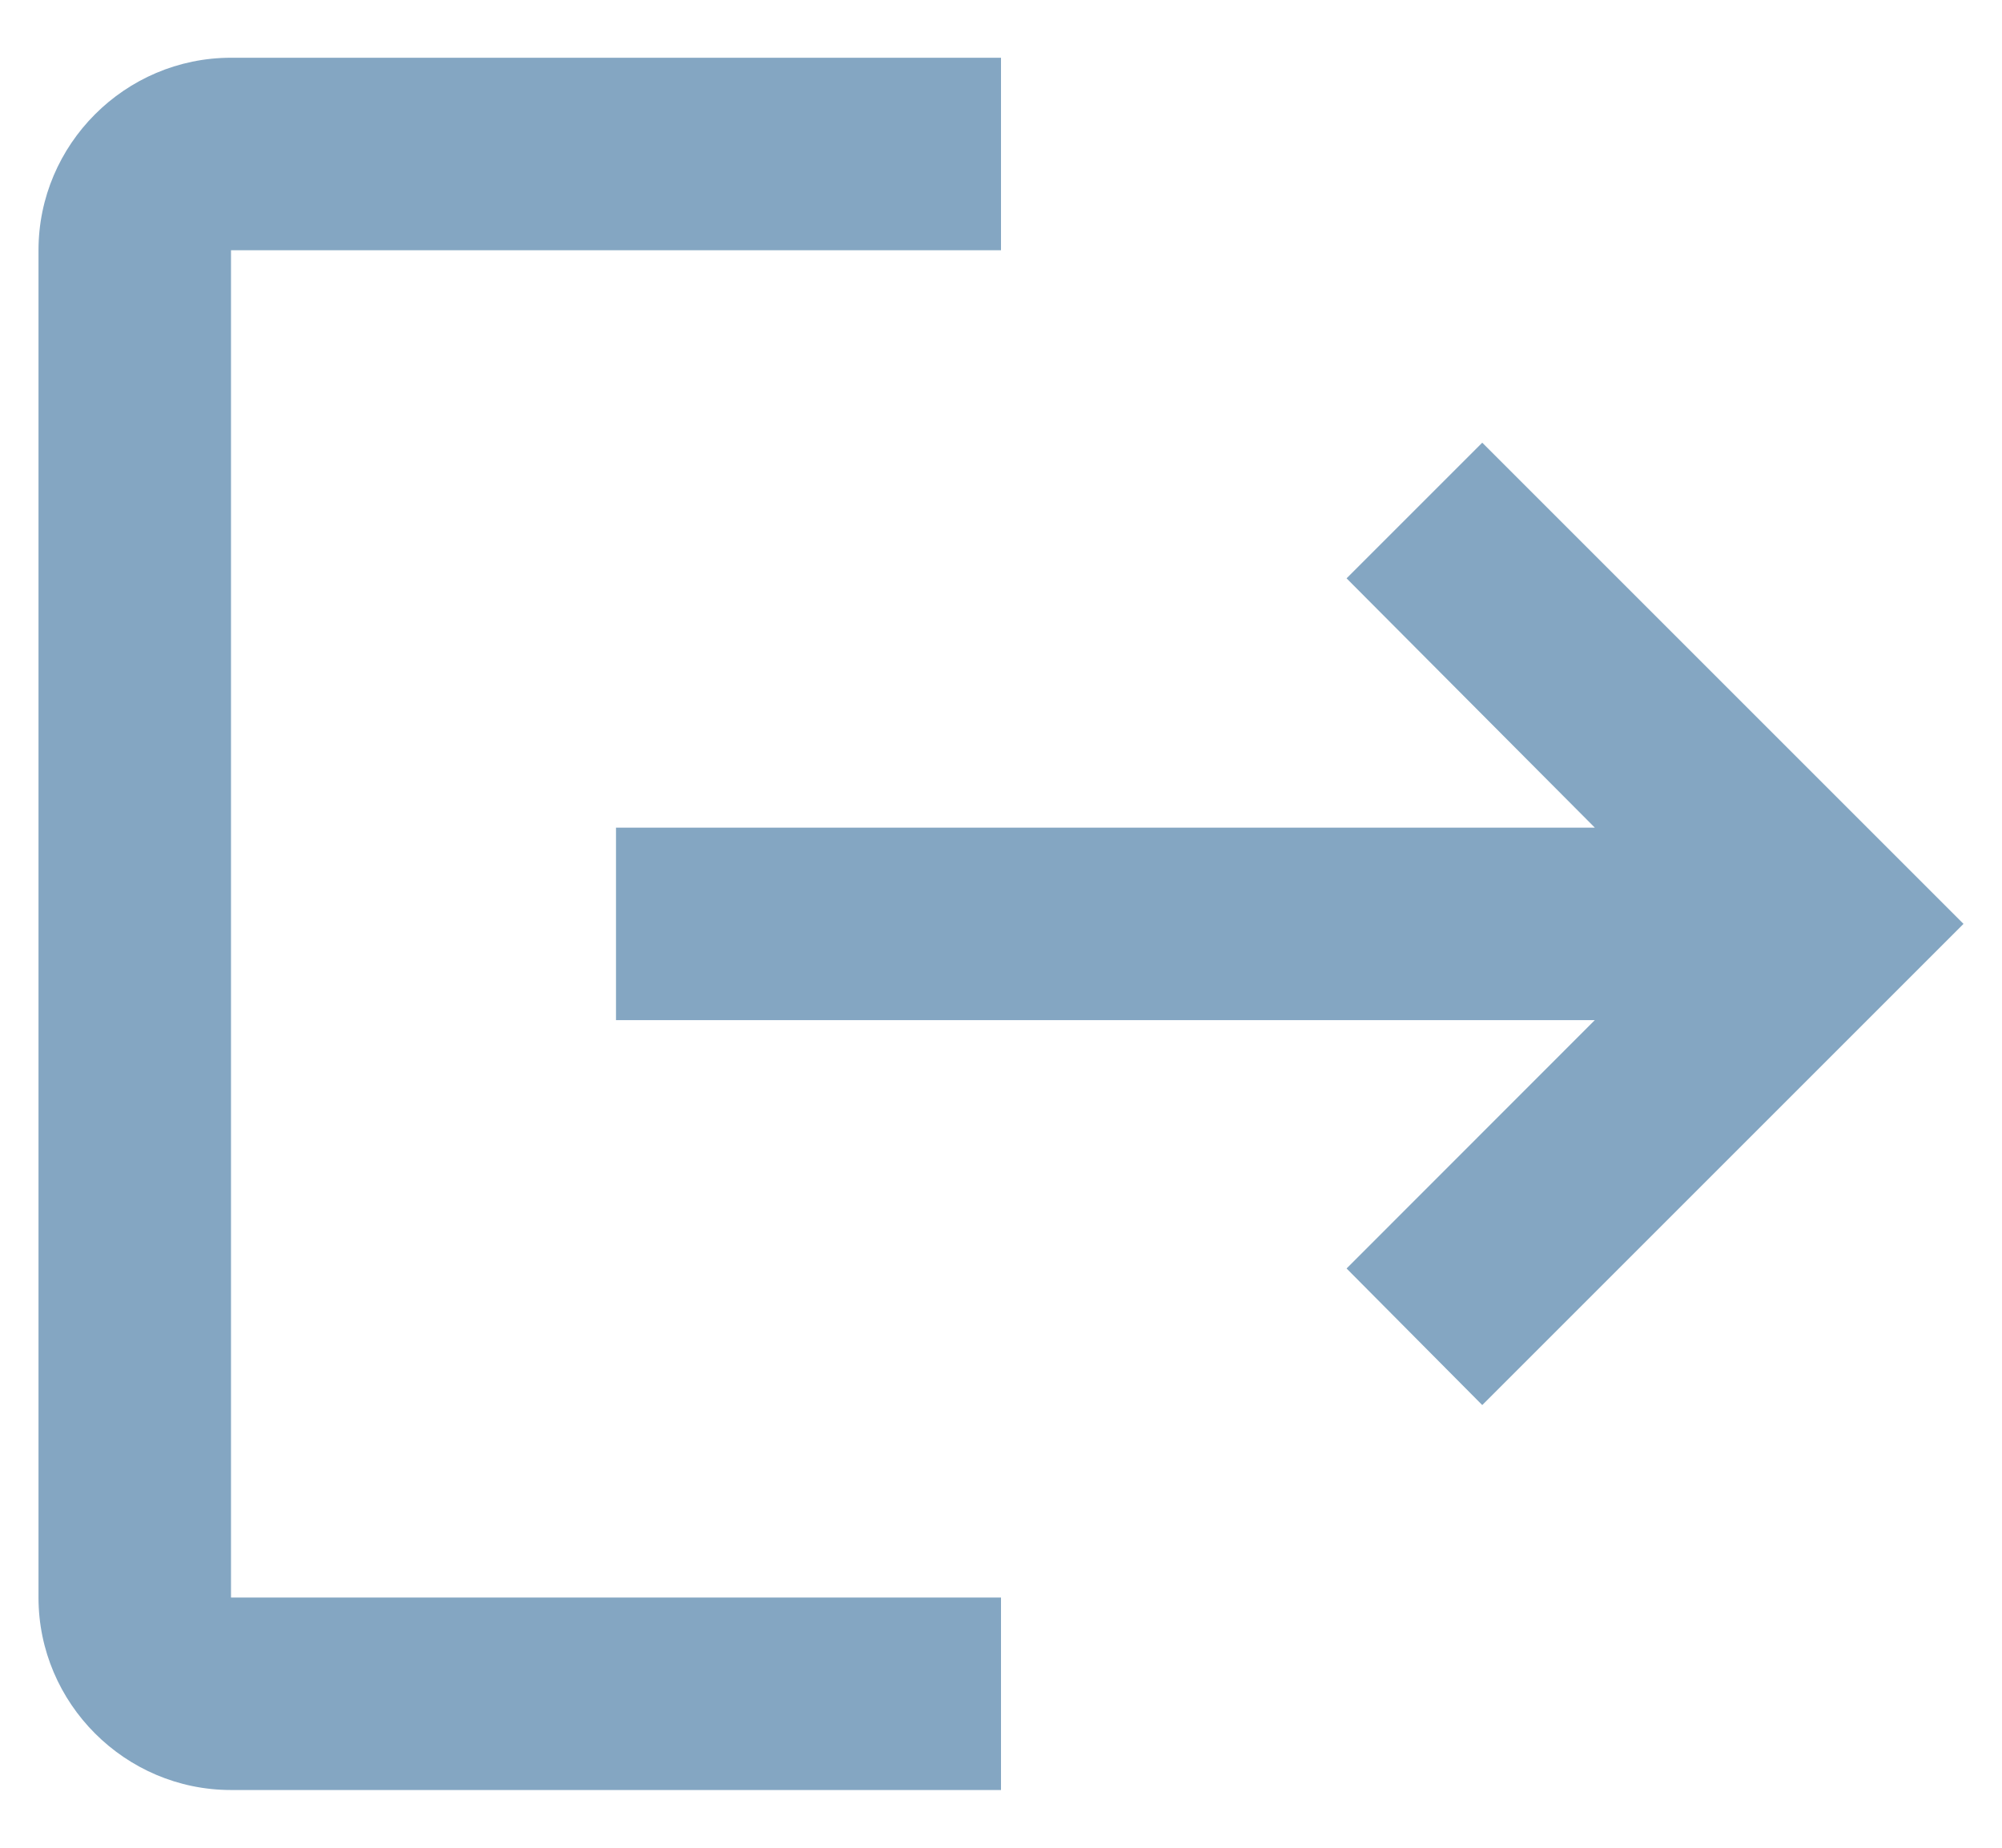 <svg width="13" height="12" viewBox="0 0 13 12" fill="none" xmlns="http://www.w3.org/2000/svg">
<path d="M9.625 2.875L8.744 3.756L10.356 5.375H4V6.625H10.356L8.744 8.238L9.625 9.125L12.75 6L9.625 2.875ZM1.5 1.625H6.5V0.375H1.5C0.812 0.375 0.25 0.938 0.25 1.625V10.375C0.25 11.062 0.812 11.625 1.5 11.625H6.5V10.375H1.5V1.625Z" fill="#84A6C2"/>
</svg>
